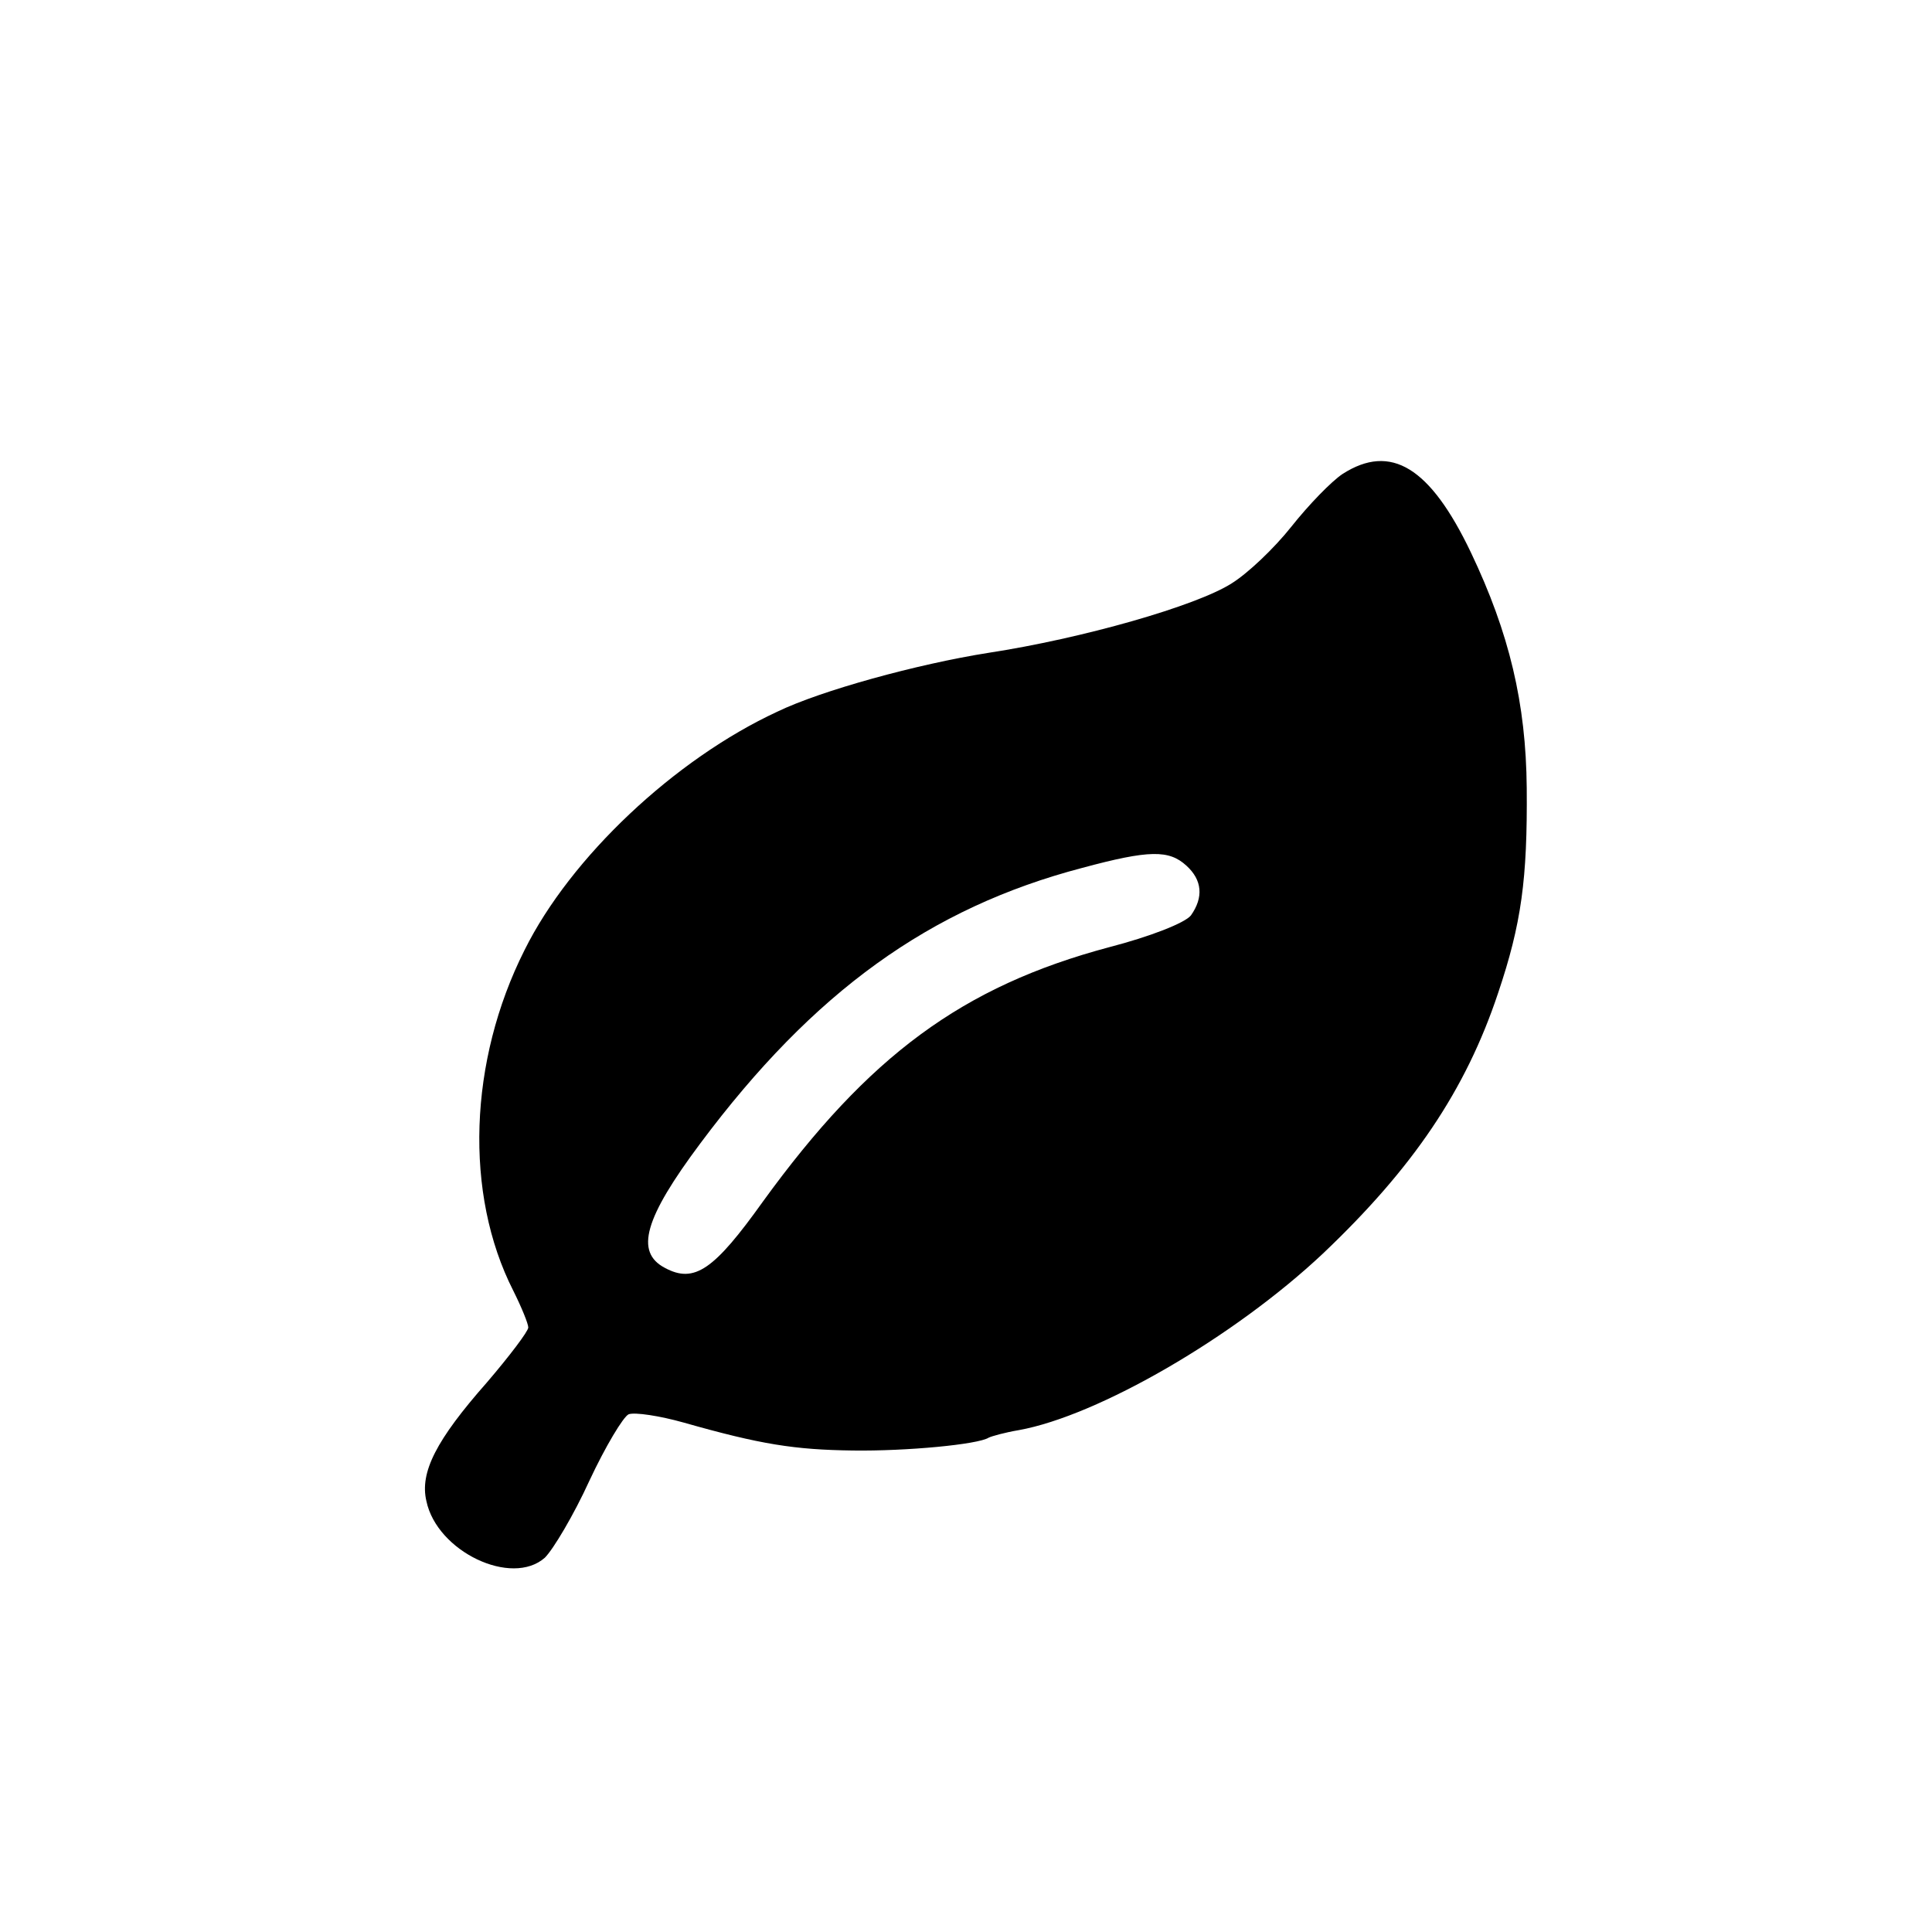 <?xml version="1.0" standalone="no"?>
<!DOCTYPE svg PUBLIC "-//W3C//DTD SVG 20010904//EN"
 "http://www.w3.org/TR/2001/REC-SVG-20010904/DTD/svg10.dtd">
<svg version="1.0" xmlns="http://www.w3.org/2000/svg"
 width="256pt" height="256pt" viewBox="0 0 256 256"
 preserveAspectRatio="xMidYMid meet">
<g transform="translate(0,256) scale(0.1,-0.1)"
fill="#000000" stroke="none">
<path d="M1779 1932 c-15 -10 -45 -41 -68 -70 -23 -29 -58 -62 -79 -75 -47
-30 -198 -73 -322 -92 -95 -15 -222 -50 -280 -78 -136 -63 -274 -193 -335
-316 -74 -147 -80 -323 -15 -451 11 -22 20 -44 20 -49 0 -5 -25 -38 -55 -73
-67 -76 -89 -119 -80 -157 14 -67 113 -114 157 -75 11 11 38 56 59 102 21 45
45 85 52 88 8 3 41 -2 73 -11 102 -29 147 -36 224 -37 71 -1 166 8 180 17 4 2
22 7 40 10 105 19 285 123 403 234 119 113 189 216 232 345 31 92 39 151 38
272 -1 112 -23 205 -74 312 -54 113 -106 145 -170 104z m-207 -519 c21 -19 23
-42 6 -66 -8 -10 -54 -28 -108 -42 -195 -52 -319 -144 -459 -337 -65 -91 -91
-109 -130 -88 -40 21 -27 66 47 165 150 201 304 312 506 365 89 24 115 24 138
3z"/>
</g>
</svg>
